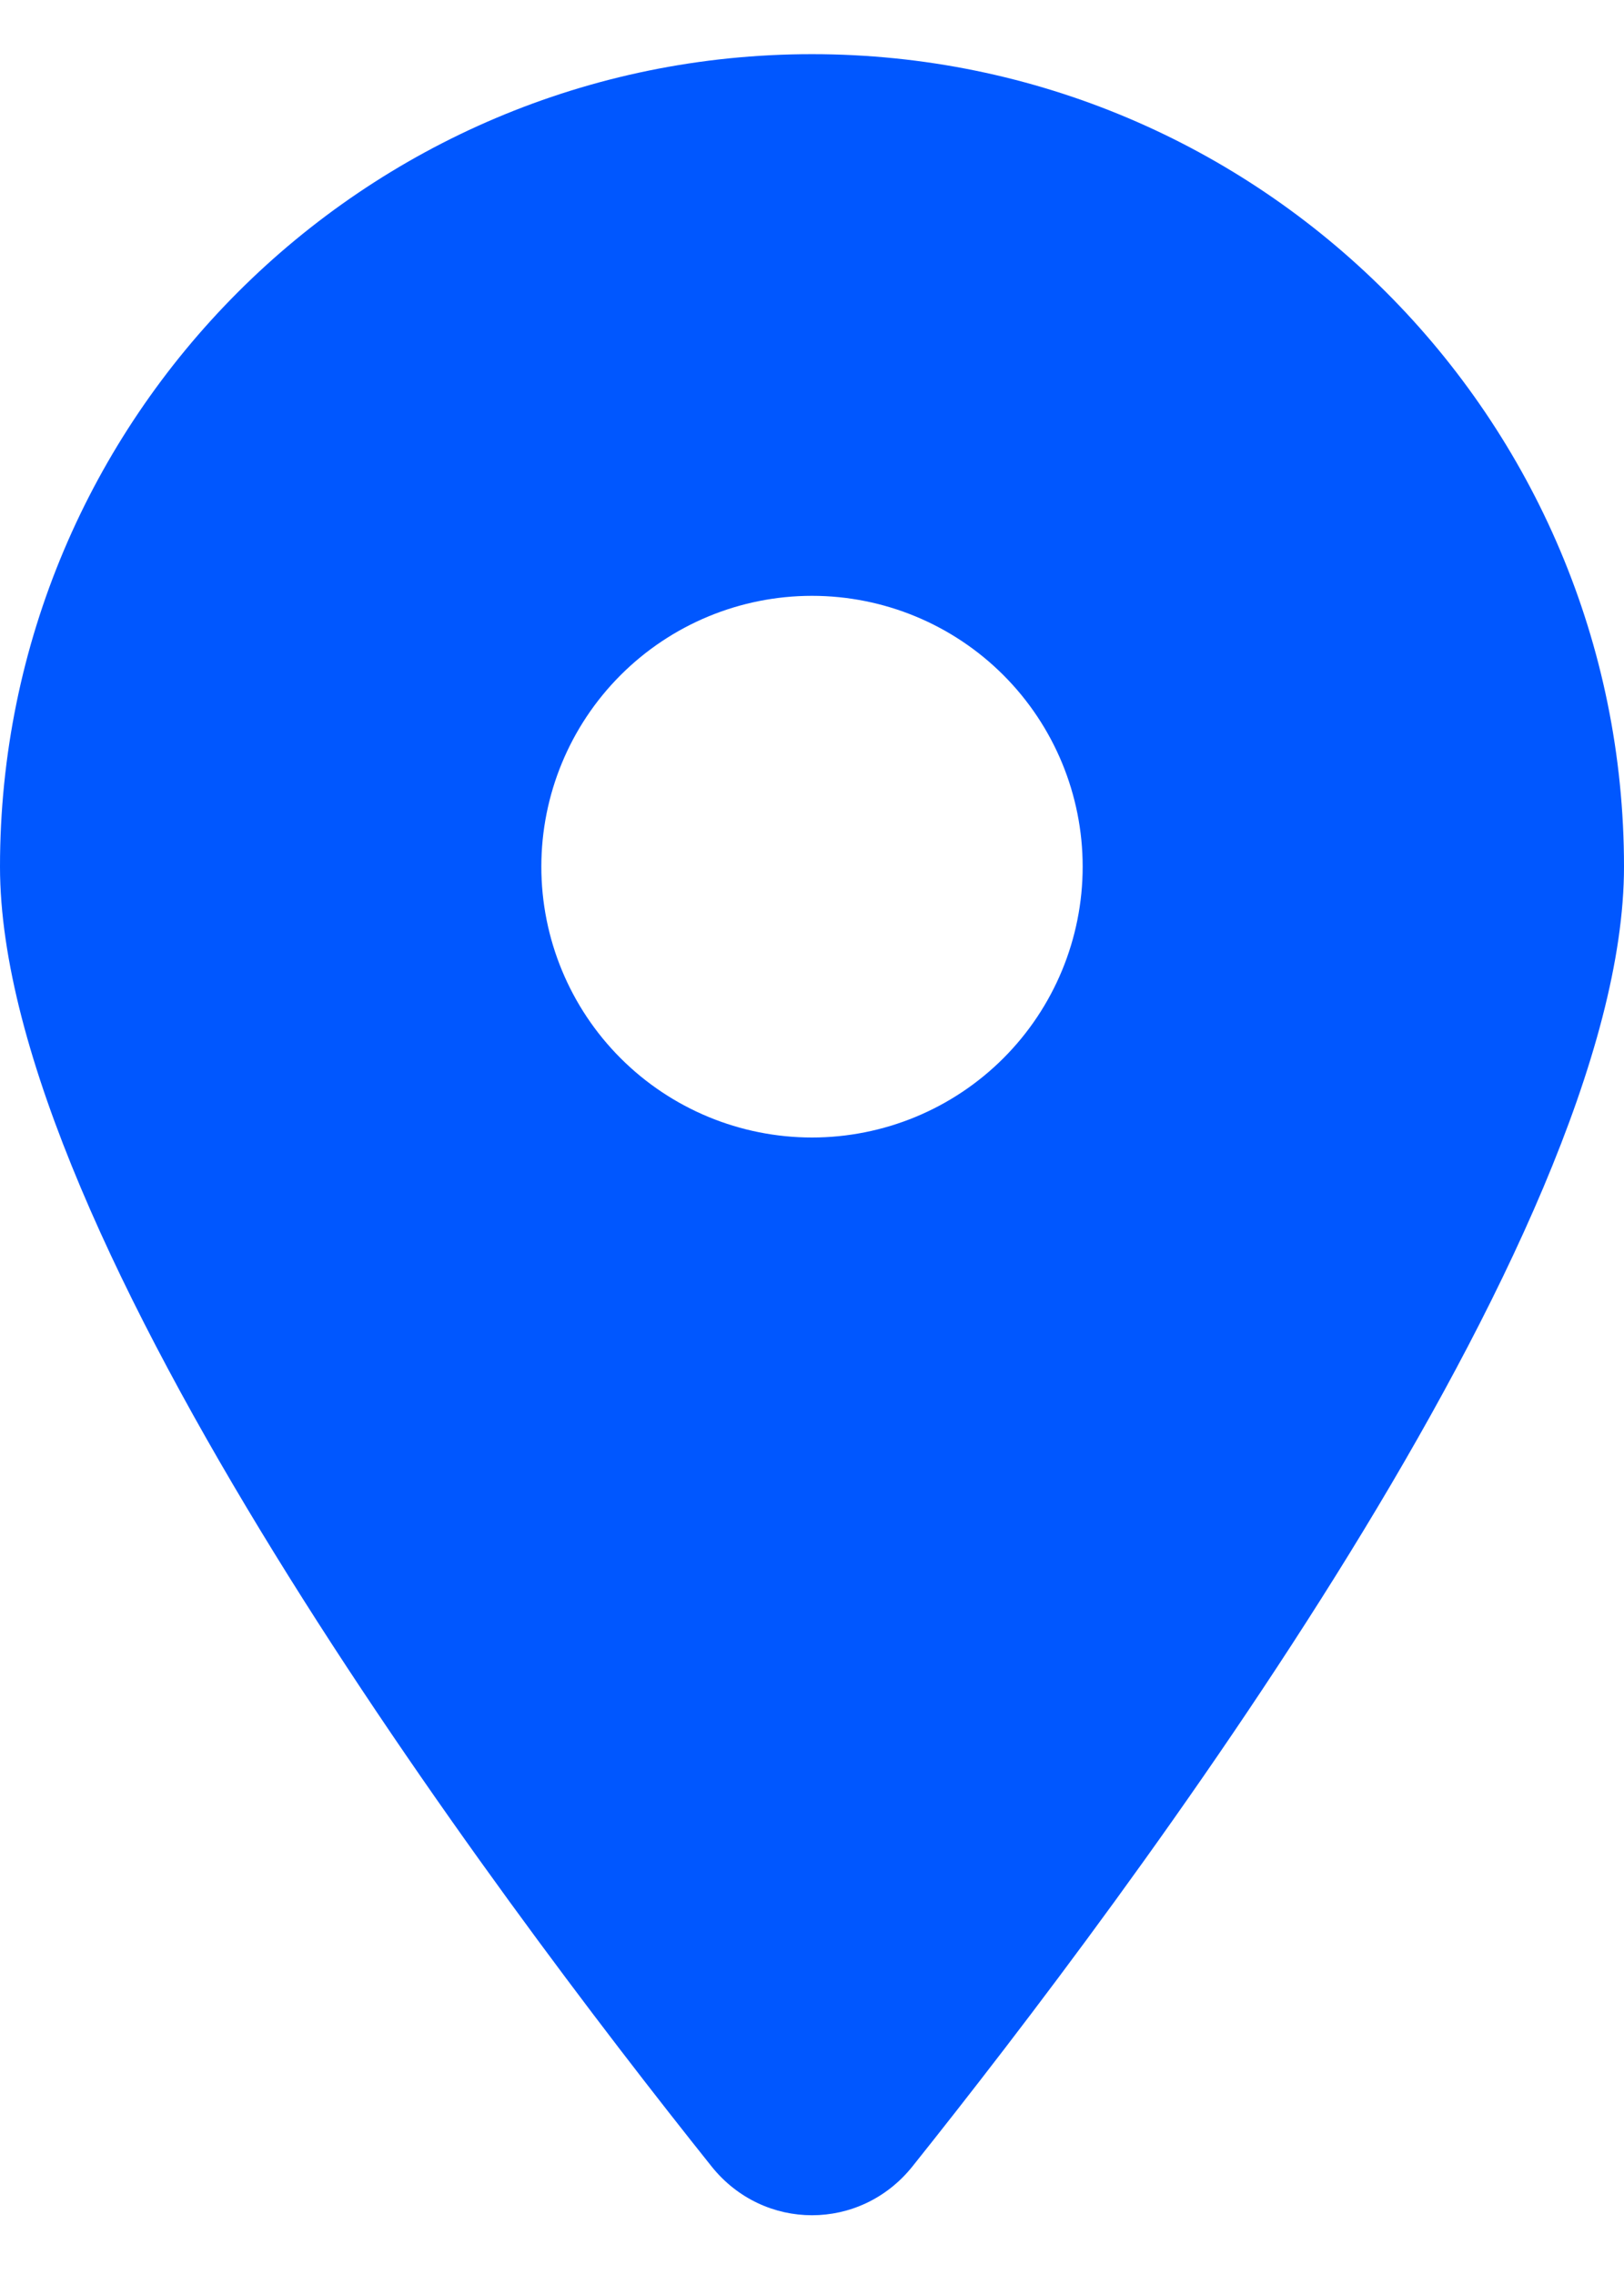 <svg width="15" height="21" viewBox="0 0 15 21" fill="none" xmlns="http://www.w3.org/2000/svg">
<path d="M8.426 20C10.43 17.492 15 11.414 15 8C15 3.859 11.641 0.5 7.5 0.5C3.359 0.5 0 3.859 0 8C0 11.414 4.57 17.492 6.574 20C7.055 20.598 7.945 20.598 8.426 20ZM7.5 5.5C8.163 5.5 8.799 5.763 9.268 6.232C9.737 6.701 10 7.337 10 8C10 8.663 9.737 9.299 9.268 9.768C8.799 10.237 8.163 10.5 7.5 10.5C6.837 10.5 6.201 10.237 5.732 9.768C5.263 9.299 5 8.663 5 8C5 7.337 5.263 6.701 5.732 6.232C6.201 5.763 6.837 5.5 7.5 5.5Z" fill="#0057FF"/>
</svg>
